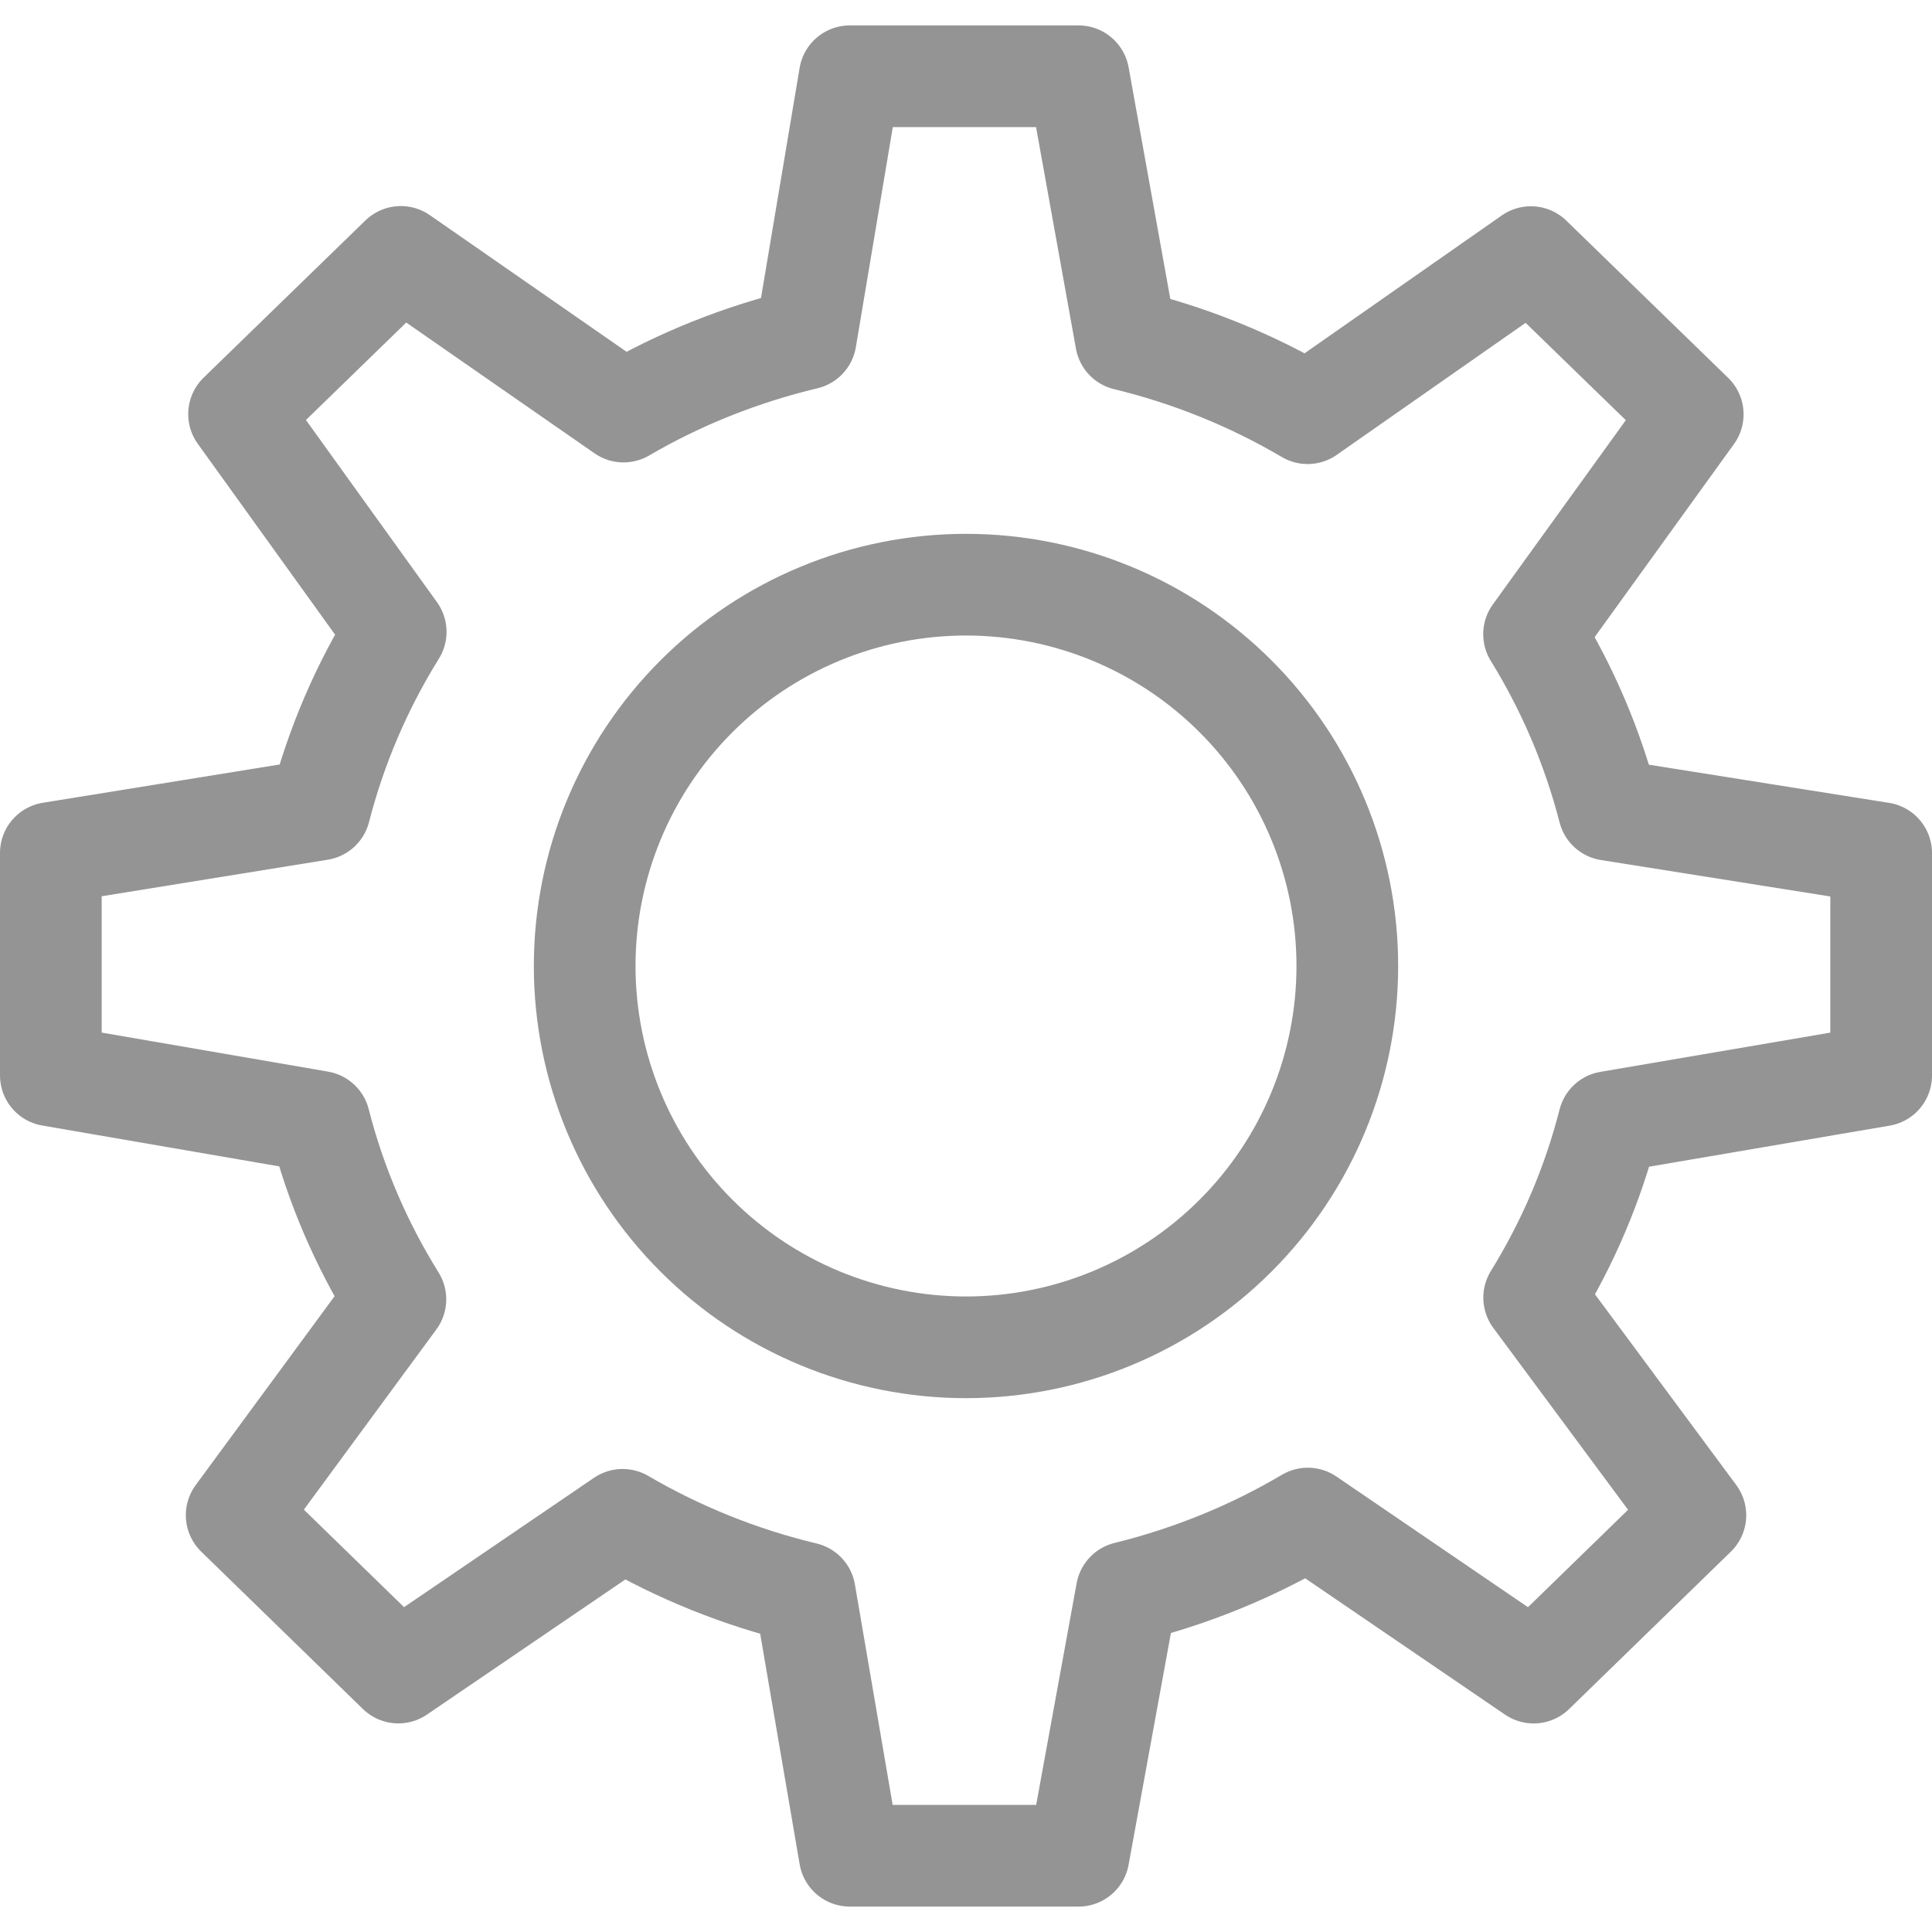 <svg width="38" height="38" viewBox="0 0 38 38" fill="none" xmlns="http://www.w3.org/2000/svg">
<path d="M37 21.154V16.779L31.644 15.928C31.326 14.695 30.829 13.536 30.173 12.474L33.294 8.149L30.111 5.057L25.719 8.127C24.624 7.483 23.424 6.991 22.147 6.682L21.214 1.5H16.714L15.847 6.664C14.569 6.969 13.362 7.454 12.264 8.095L7.884 5.053L4.702 8.145L7.783 12.428C7.117 13.499 6.611 14.671 6.289 15.922L1 16.777V21.152L6.283 22.063C6.602 23.311 7.109 24.482 7.777 25.556L4.655 29.802L7.835 32.897L12.246 29.893C13.348 30.536 14.551 31.025 15.829 31.331L16.714 36.5H21.214L22.16 31.319C23.431 31.006 24.633 30.513 25.723 29.868L30.165 32.898L33.346 29.803L30.175 25.523C30.831 24.462 31.33 23.301 31.644 22.068L37 21.154Z" stroke="#949494" stroke-width="2" stroke-miterlimit="10" stroke-linecap="round" stroke-linejoin="round"/>
<path d="M19 11.5C17.011 11.5 15.103 12.29 13.697 13.697C12.29 15.103 11.5 17.011 11.5 19C11.5 20.989 12.29 22.897 13.697 24.303C15.103 25.71 17.011 26.5 19 26.5C20.989 26.5 22.897 25.71 24.303 24.303C25.71 22.897 26.5 20.989 26.5 19C26.5 17.011 25.71 15.103 24.303 13.697C22.897 12.29 20.989 11.5 19 11.5Z" stroke="#949494" stroke-width="2" stroke-miterlimit="10" stroke-linecap="round" stroke-linejoin="round"/>
</svg>
